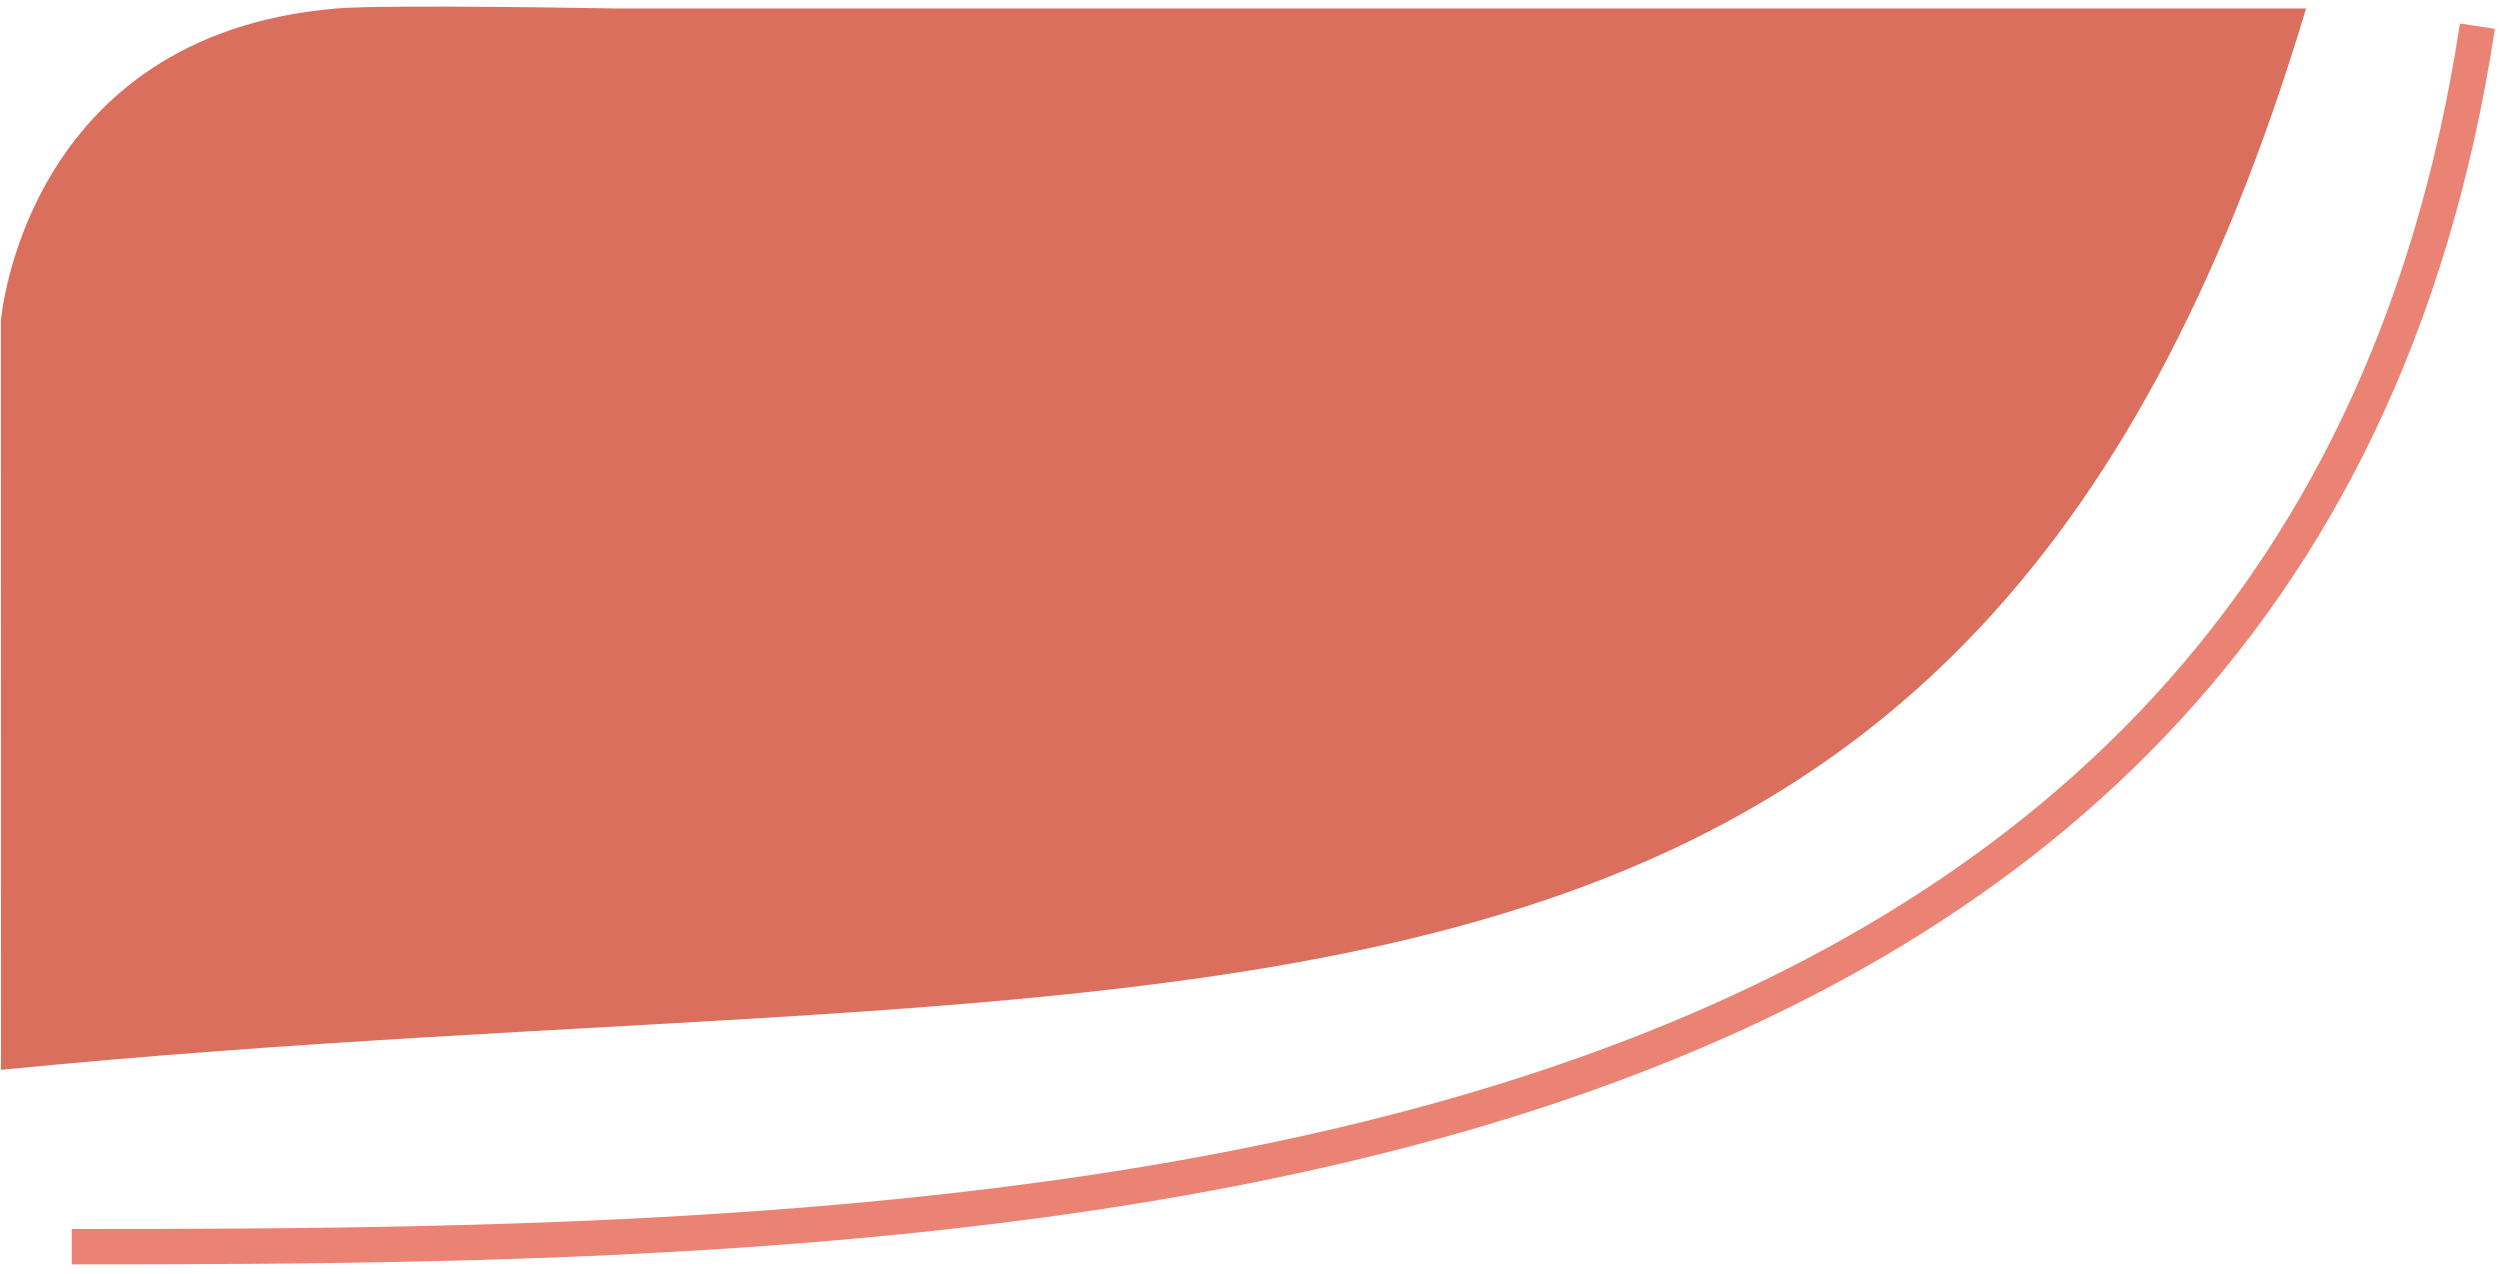 <svg width="212" height="108" viewBox="0 0 212 108" fill="none" xmlns="http://www.w3.org/2000/svg">
<path d="M210.084 2.219C194.584 104.219 83.084 105.719 6.084 105.719" stroke="#EA8373" stroke-width="3"/>
<path d="M195.557 0.717C166.557 97.495 100.922 80.723 0.083 90.723L0.075 27.216C0.075 27.216 2.001 2.926 28.557 0.717C32.81 0.363 52.057 0.717 52.057 0.717L195.557 0.717Z" fill="#DB6F5E"/>
</svg>
